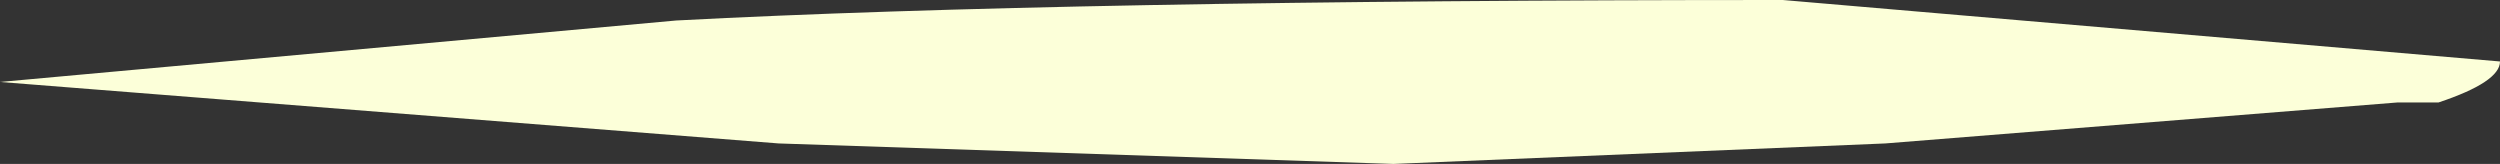 <?xml version="1.0" encoding="UTF-8" standalone="no"?>
<svg xmlns:ffdec="https://www.free-decompiler.com/flash" xmlns:xlink="http://www.w3.org/1999/xlink" ffdec:objectType="shape" height="0.4px" width="6.1px" xmlns="http://www.w3.org/2000/svg">
  <rect width="100%" height="100%" fill="#333333" stroke="none"/>
  <g transform="matrix(1.0, 0.0, 0.0, 1.0, 5.75, 0.2)">
    <path d="M0.2 0.05 L0.1 0.05 -1.15 0.15 -2.35 0.2 -3.85 0.15 -5.75 0.0 -4.1 -0.15 Q-3.15 -0.2 -1.4 -0.2 L0.35 -0.05 Q0.35 0.0 0.2 0.05" fill="#fcffd9" fill-rule="evenodd" stroke="none"/>
  </g>
</svg>
